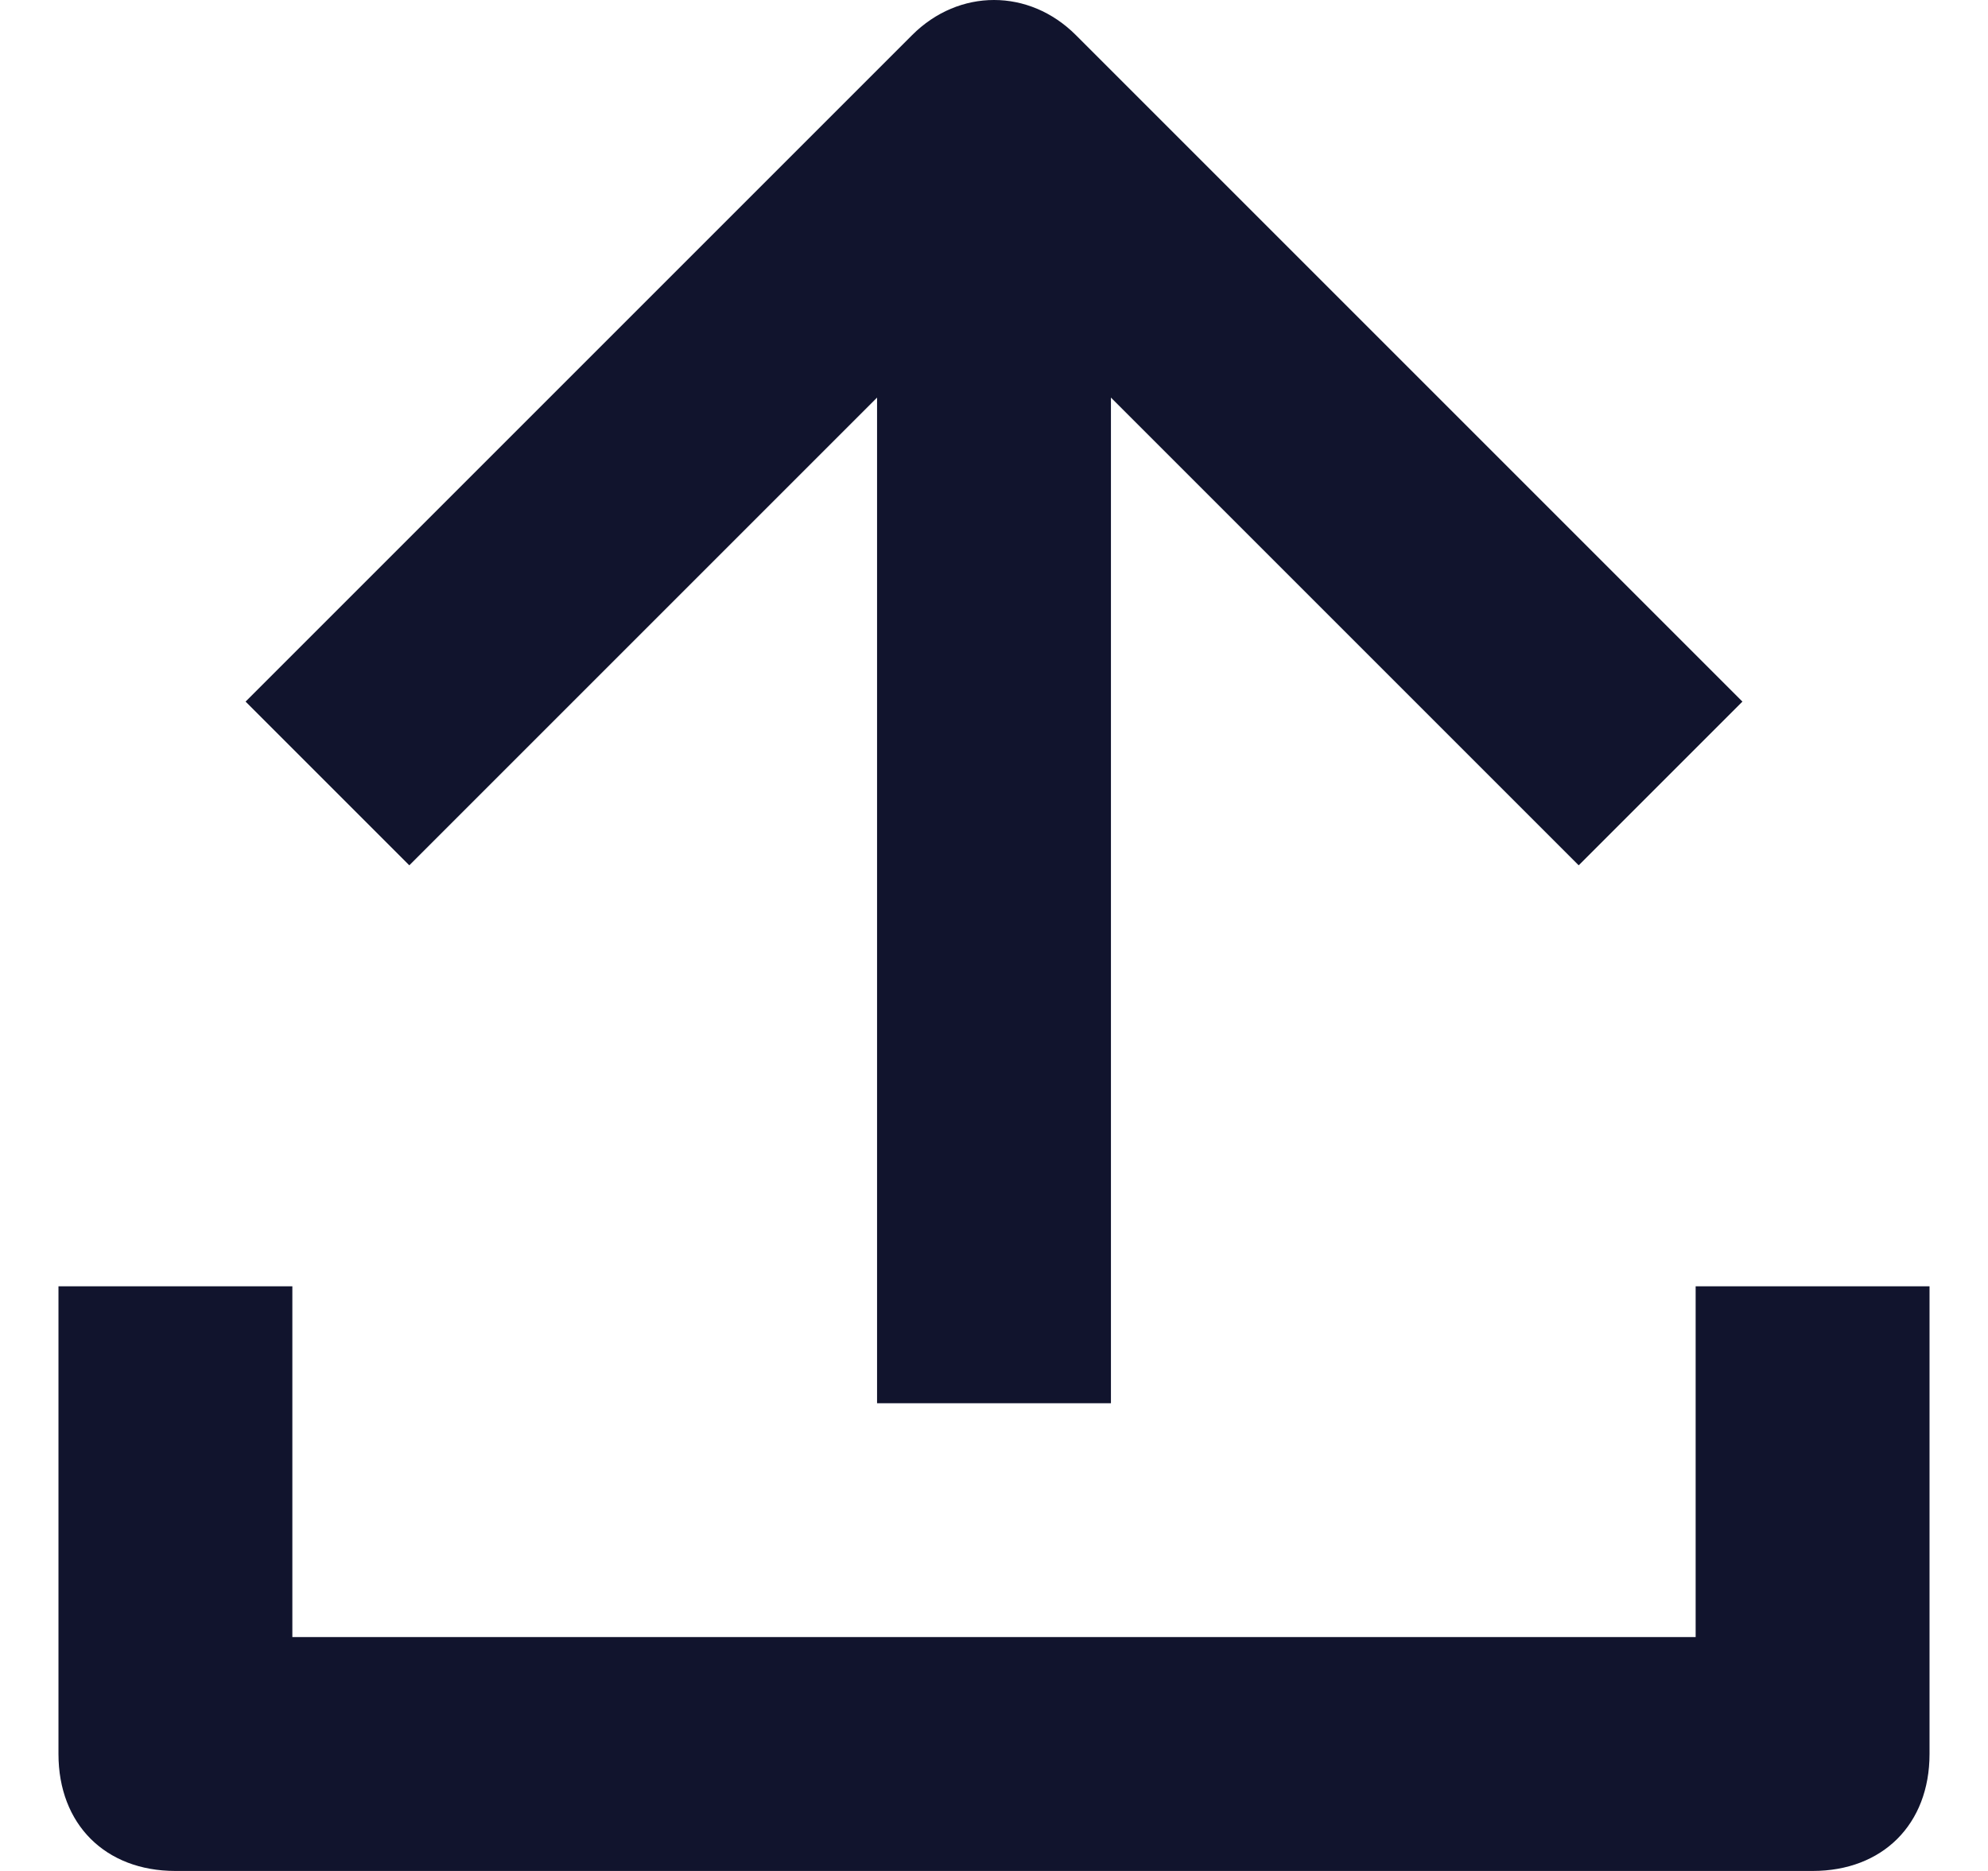 <svg width="17" height="16" viewBox="0 0 17 16" fill="none" xmlns="http://www.w3.org/2000/svg">
<path d="M7.5 3.4V12H9.5V3.4L13.5 7.4L14.9 6L9.2 0.3C8.8 -0.1 8.2 -0.1 7.8 0.3L2.1 6L3.5 7.4L7.5 3.4Z" fill="#11142D"/>
<path d="M14.5 14H2.5V11H0.5V15C0.5 15.6 0.9 16 1.5 16H15.5C16.1 16 16.5 15.6 16.5 15V11H14.5V14Z" fill="#11142D"/>
</svg>
